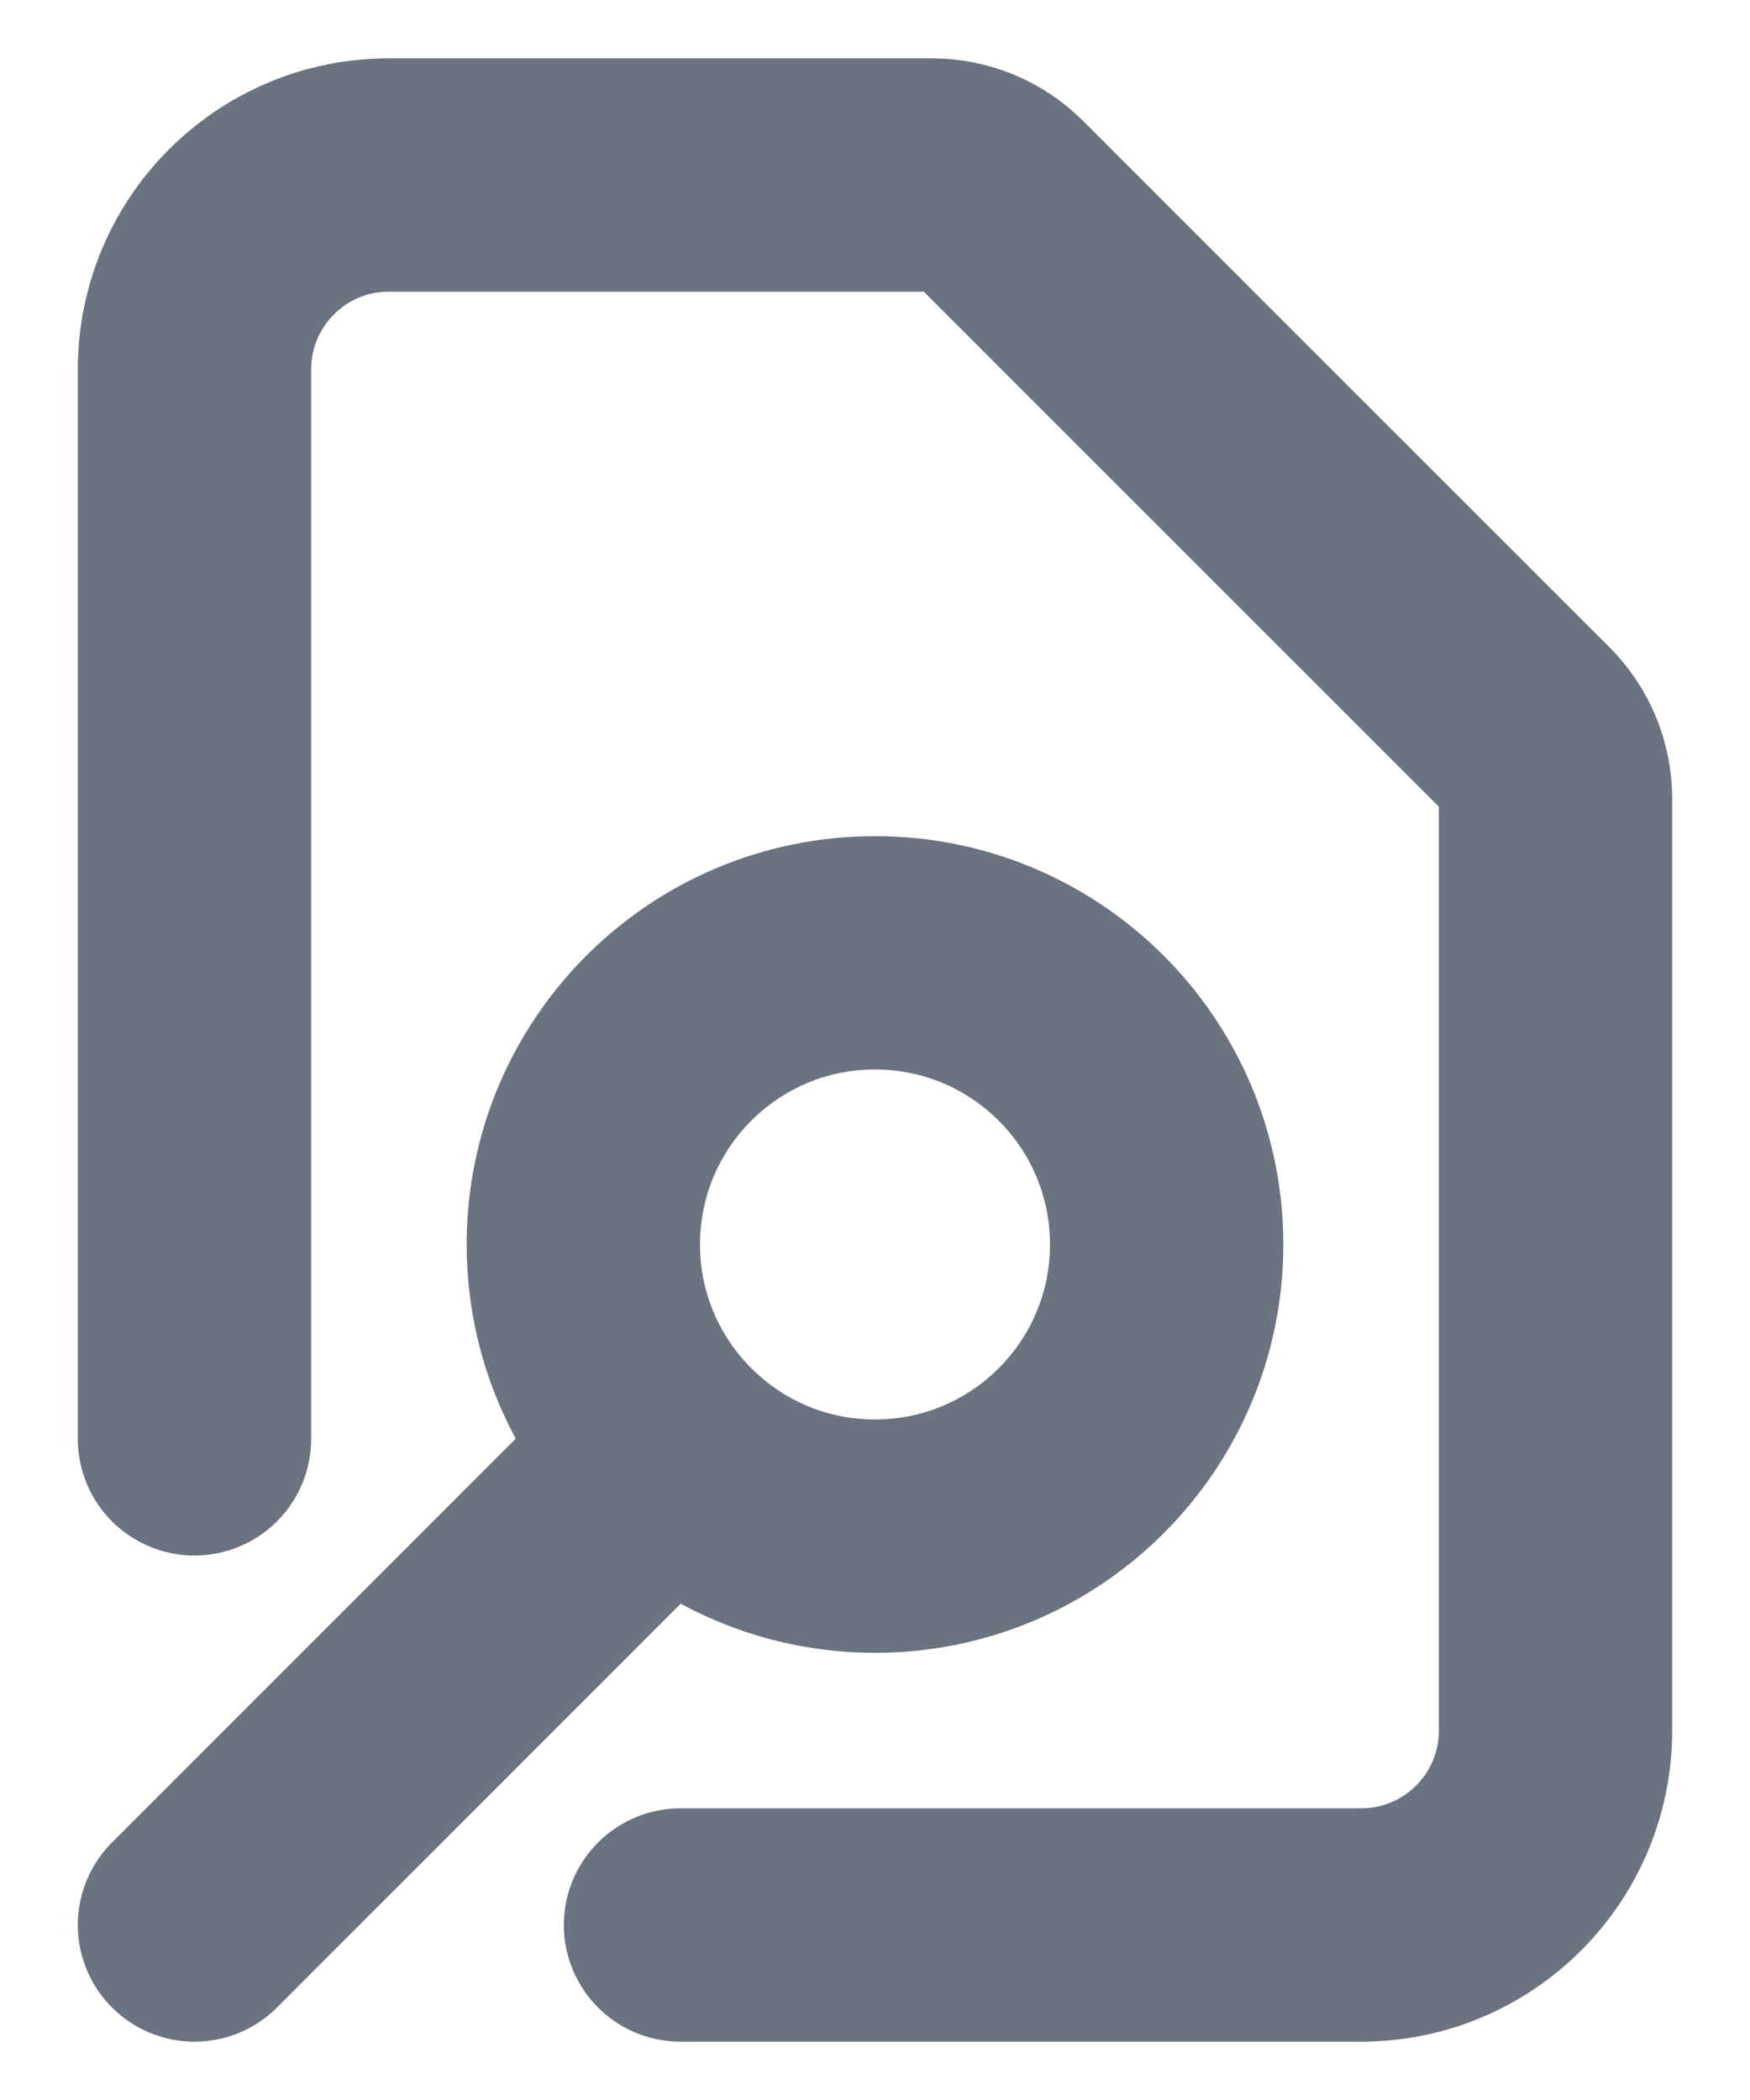 <svg width="15" height="18" viewBox="0 0 15 18" fill="none" xmlns="http://www.w3.org/2000/svg">
<path d="M5.833 16.5H11.666C12.587 16.5 13.333 15.754 13.333 14.833V6.845C13.333 6.624 13.245 6.412 13.089 6.256L8.577 1.744C8.421 1.588 8.209 1.5 7.988 1.5H3.333C2.413 1.5 1.667 2.246 1.667 3.167V12.333M1.667 16.5L5.732 12.434M5.732 12.434C6.184 12.887 6.809 13.167 7.5 13.167C8.881 13.167 10 12.047 10 10.667C10 9.286 8.881 8.167 7.5 8.167C6.119 8.167 5 9.286 5 10.667C5 11.357 5.28 11.982 5.732 12.434Z" stroke="#6B7280" stroke-width="2" stroke-linecap="round"/>
</svg>
